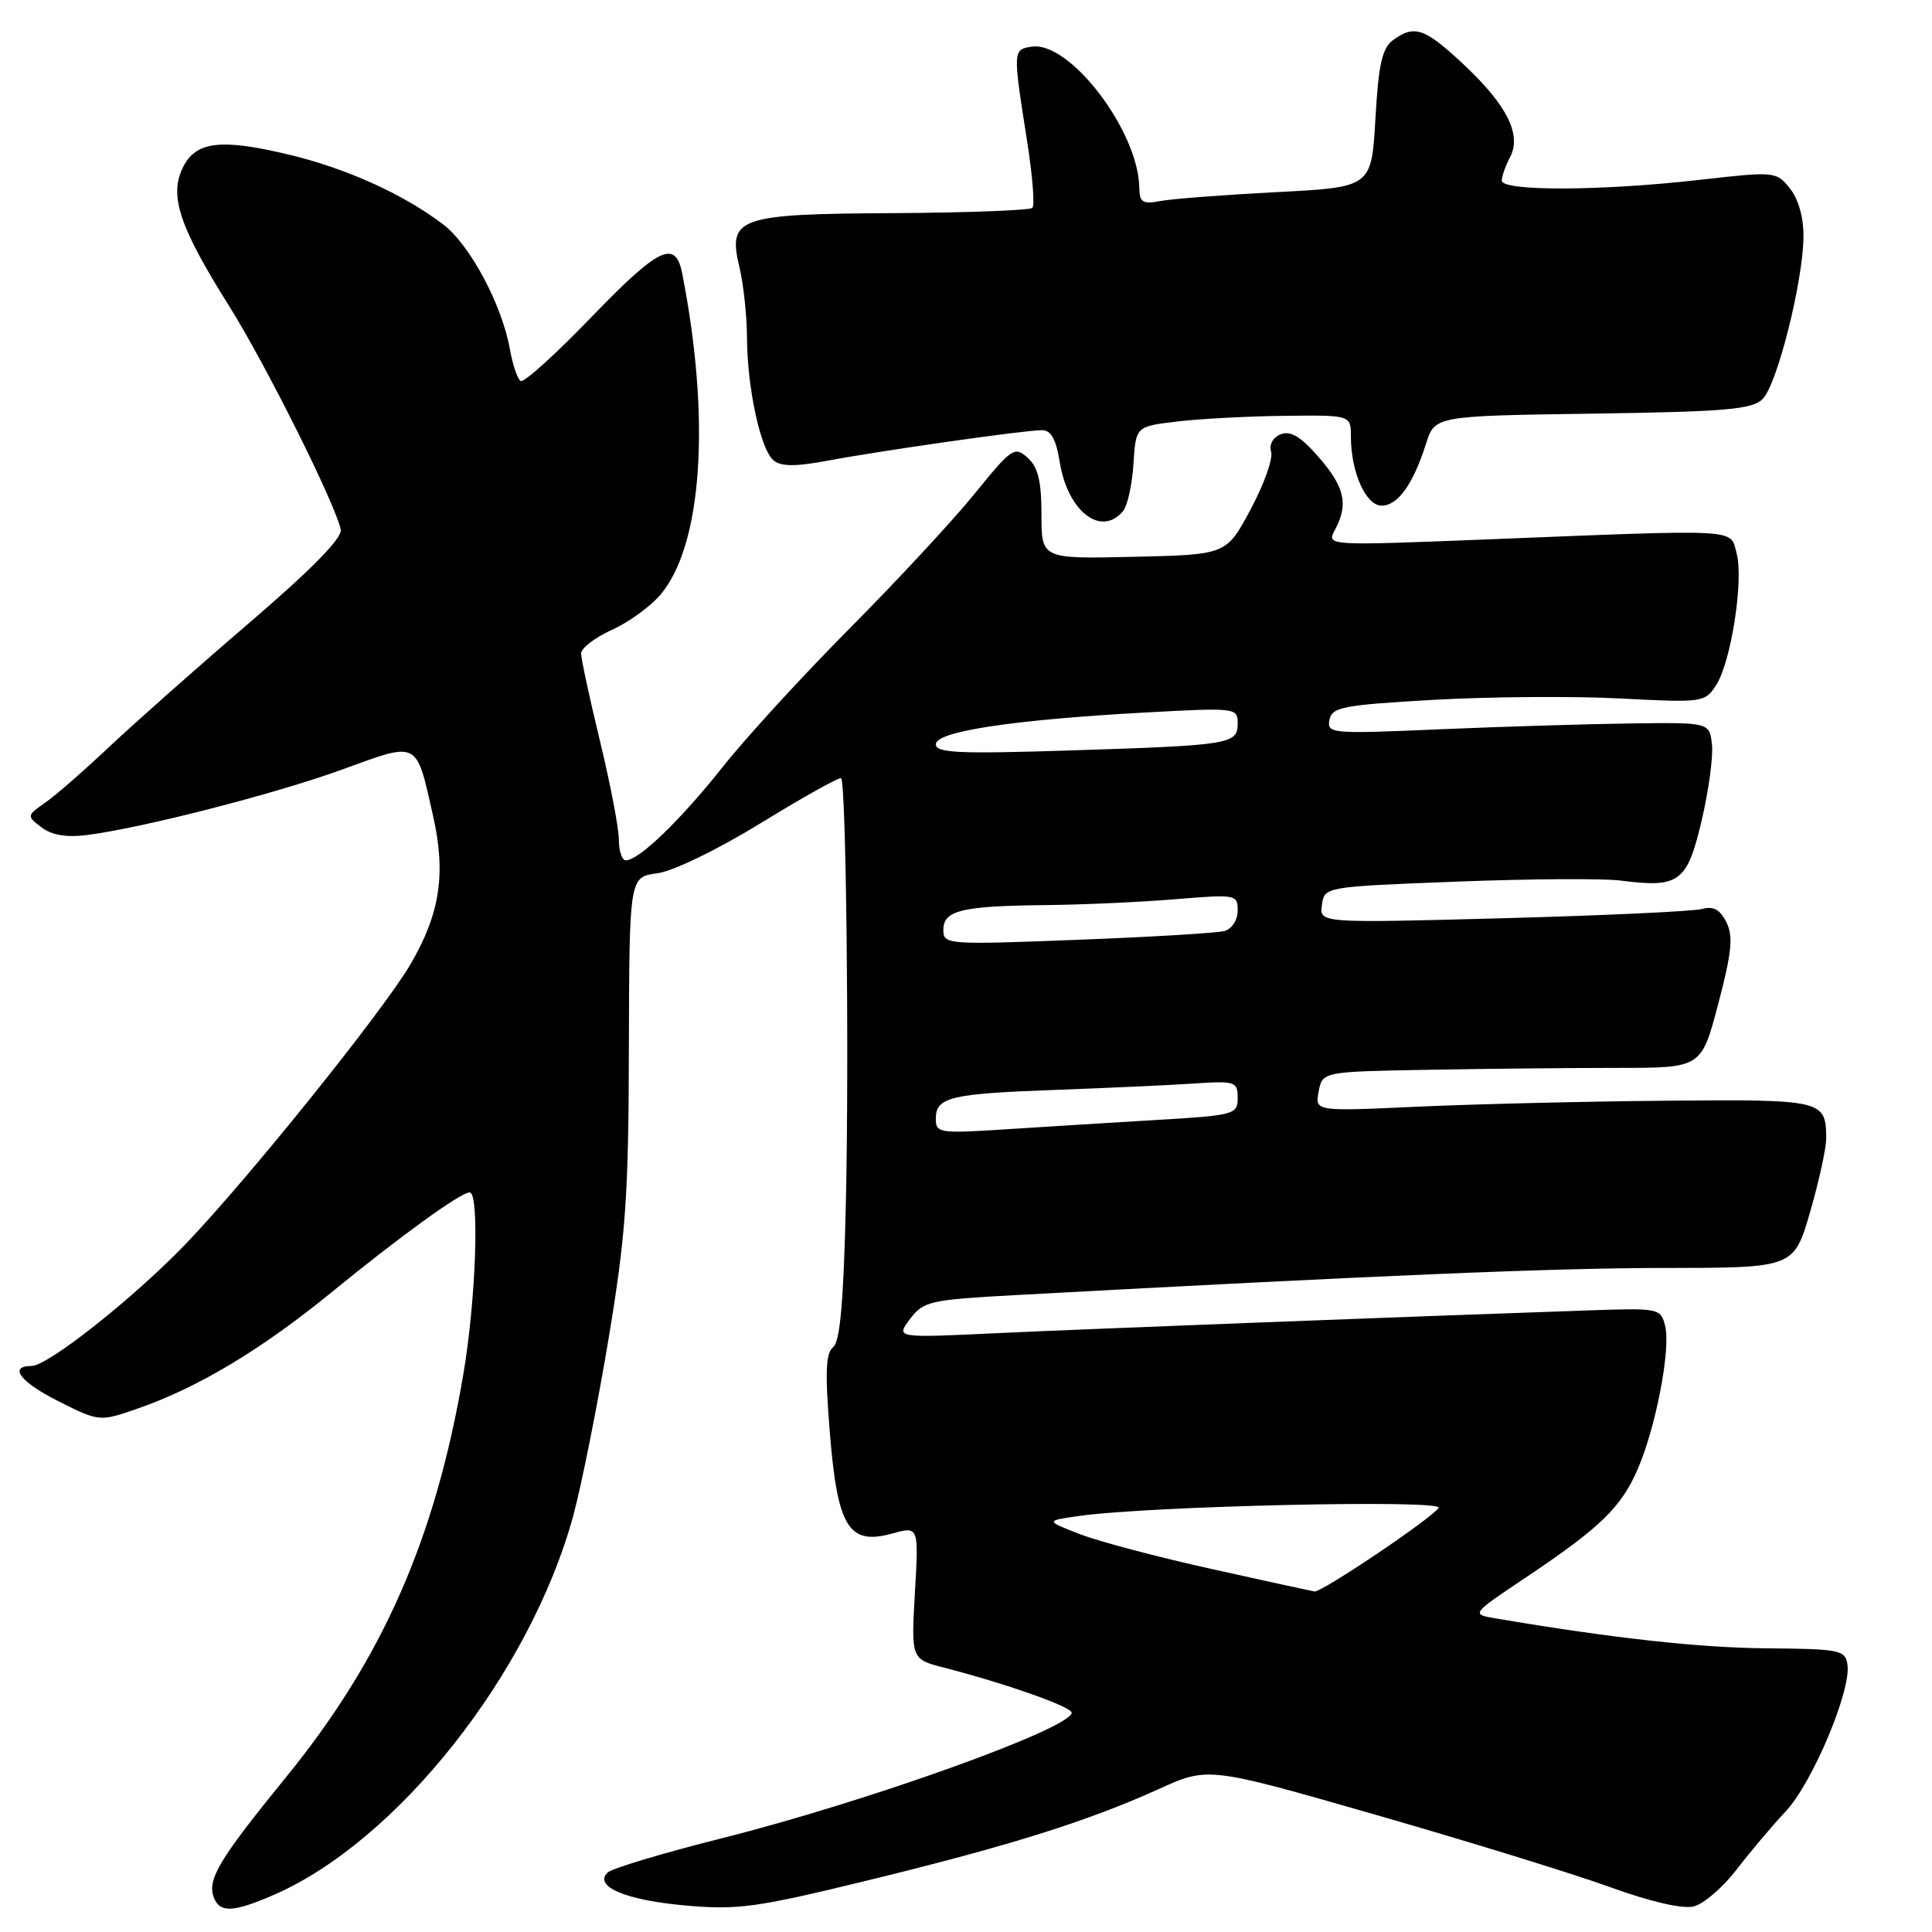 <?xml version="1.0" encoding="UTF-8" standalone="no"?>
<!DOCTYPE svg PUBLIC "-//W3C//DTD SVG 1.1//EN" "http://www.w3.org/Graphics/SVG/1.1/DTD/svg11.dtd" >
<svg xmlns="http://www.w3.org/2000/svg" xmlns:xlink="http://www.w3.org/1999/xlink" version="1.1" viewBox="0 0 256 256">
 <g >
 <path fill="currentColor"
d=" M 36.17 251.13 C 52.63 244.03 70.27 221.71 75.97 200.80 C 77.06 196.78 79.15 186.30 80.62 177.50 C 82.93 163.60 83.29 158.53 83.33 138.86 C 83.39 116.21 83.39 116.21 87.10 115.71 C 89.22 115.43 95.13 112.56 100.95 108.98 C 106.52 105.56 111.25 102.92 111.46 103.13 C 112.11 103.78 112.52 139.78 112.09 159.00 C 111.79 172.40 111.32 177.78 110.40 178.50 C 109.41 179.27 109.31 181.84 109.96 189.87 C 110.98 202.41 112.46 204.79 118.23 203.20 C 121.74 202.23 121.74 202.23 121.23 211.04 C 120.73 219.85 120.73 219.85 125.12 220.98 C 133.31 223.09 142.00 226.16 142.00 226.94 C 142.00 229.01 114.77 238.78 95.60 243.59 C 87.84 245.54 81.05 247.58 80.50 248.13 C 78.65 249.99 82.91 251.78 90.84 252.49 C 97.79 253.10 100.21 252.77 115.03 249.15 C 133.77 244.58 144.13 241.32 153.54 237.06 C 160.07 234.09 160.07 234.09 182.29 240.47 C 194.50 243.98 208.45 248.28 213.27 250.03 C 218.72 252.00 222.95 252.98 224.44 252.61 C 225.75 252.28 228.29 250.09 230.09 247.75 C 231.88 245.41 234.82 241.93 236.63 240.00 C 240.15 236.24 245.29 224.04 244.80 220.60 C 244.52 218.63 243.86 218.49 234.00 218.41 C 225.10 218.33 213.61 217.06 198.20 214.45 C 194.91 213.89 194.91 213.89 202.20 209.01 C 212.01 202.44 214.77 199.78 216.97 194.75 C 219.39 189.23 221.41 178.75 220.64 175.70 C 220.05 173.34 219.87 173.31 210.27 173.64 C 184.33 174.54 144.12 176.09 132.10 176.65 C 118.69 177.29 118.69 177.29 120.58 174.78 C 122.36 172.42 123.20 172.23 134.49 171.61 C 182.93 168.98 205.77 168.02 220.60 168.01 C 237.69 168.00 237.69 168.00 239.85 160.59 C 241.03 156.51 241.99 152.12 241.98 150.84 C 241.95 145.75 241.59 145.67 220.84 145.85 C 210.20 145.94 195.36 146.30 187.86 146.64 C 174.23 147.27 174.23 147.27 174.73 144.63 C 175.23 142.00 175.23 142.00 189.37 141.75 C 197.14 141.61 208.44 141.50 214.47 141.50 C 225.44 141.50 225.44 141.50 227.68 133.00 C 229.48 126.16 229.68 124.05 228.75 122.19 C 227.92 120.52 227.02 120.03 225.55 120.44 C 224.42 120.76 212.55 121.31 199.16 121.67 C 174.82 122.32 174.82 122.32 175.16 119.91 C 175.50 117.50 175.50 117.50 193.00 116.82 C 202.62 116.45 212.41 116.38 214.74 116.68 C 222.52 117.68 223.55 116.91 225.47 108.76 C 226.41 104.77 227.03 100.20 226.84 98.61 C 226.50 95.72 226.50 95.72 216.00 95.86 C 210.22 95.94 198.82 96.29 190.65 96.64 C 176.43 97.26 175.81 97.21 176.16 95.39 C 176.49 93.69 177.90 93.42 190.01 92.73 C 197.43 92.31 208.53 92.23 214.68 92.55 C 225.58 93.12 225.90 93.08 227.38 90.82 C 229.37 87.76 231.07 76.89 230.11 73.32 C 229.21 70.02 231.10 70.12 197.13 71.47 C 175.76 72.32 175.76 72.32 176.88 70.22 C 178.70 66.83 178.20 64.56 174.75 60.59 C 172.38 57.87 171.02 57.04 169.72 57.54 C 168.67 57.95 168.14 58.90 168.43 59.87 C 168.71 60.77 167.48 64.20 165.71 67.50 C 162.50 73.50 162.50 73.50 150.25 73.78 C 138.00 74.06 138.00 74.06 138.00 68.19 C 138.00 63.77 137.55 61.90 136.17 60.66 C 134.44 59.09 134.07 59.35 129.11 65.46 C 126.22 69.02 118.81 77.00 112.64 83.21 C 106.47 89.42 98.88 97.69 95.79 101.59 C 90.16 108.69 84.66 114.00 82.92 114.00 C 82.42 114.00 82.00 112.76 82.00 111.25 C 82.00 109.74 80.87 103.86 79.50 98.19 C 78.12 92.51 77.00 87.29 77.00 86.59 C 77.00 85.88 78.83 84.48 81.06 83.47 C 83.30 82.46 86.21 80.35 87.54 78.77 C 93.07 72.20 94.19 55.51 90.39 36.21 C 89.51 31.71 87.29 32.77 78.47 41.91 C 73.68 46.89 69.41 50.75 68.99 50.49 C 68.57 50.23 67.93 48.33 67.56 46.26 C 66.52 40.39 62.27 32.44 58.73 29.74 C 53.52 25.77 46.00 22.36 38.45 20.53 C 29.22 18.30 25.89 18.71 24.19 22.28 C 22.42 25.99 23.80 30.10 30.33 40.50 C 35.19 48.23 44.44 66.76 45.15 70.17 C 45.38 71.28 41.35 75.39 33.00 82.56 C 26.12 88.45 17.80 95.83 14.50 98.94 C 11.20 102.05 7.38 105.39 6.00 106.35 C 3.53 108.08 3.52 108.12 5.50 109.63 C 6.86 110.66 8.79 110.99 11.50 110.65 C 18.92 109.70 36.44 105.20 45.36 101.96 C 55.55 98.25 55.11 98.02 57.37 108.04 C 59.12 115.77 58.32 121.05 54.38 127.79 C 50.76 133.97 32.85 156.25 24.58 164.86 C 17.71 172.00 6.34 181.00 4.18 181.00 C 1.10 181.00 2.66 183.10 7.59 185.59 C 13.17 188.41 13.17 188.41 18.33 186.61 C 26.26 183.85 34.67 178.80 43.84 171.31 C 53.04 163.79 61.05 158.00 62.23 158.00 C 63.56 158.00 63.07 172.25 61.40 182.07 C 57.69 203.88 50.69 219.80 37.89 235.50 C 29.03 246.38 27.42 249.05 28.34 251.44 C 29.12 253.48 30.89 253.41 36.17 251.13 Z  M 148.81 67.72 C 149.40 67.02 150.01 64.21 150.19 61.47 C 150.50 56.50 150.50 56.50 156.00 55.85 C 159.03 55.49 165.44 55.15 170.25 55.10 C 179.00 55.00 179.00 55.00 179.00 57.85 C 179.00 62.55 180.98 67.00 183.07 67.00 C 185.22 67.00 187.25 64.17 188.95 58.81 C 190.12 55.11 190.12 55.11 211.03 54.81 C 228.79 54.55 232.18 54.25 233.57 52.86 C 235.49 50.93 238.92 37.30 238.97 31.36 C 238.99 28.79 238.30 26.36 237.16 24.95 C 235.35 22.71 235.19 22.70 225.13 23.84 C 212.16 25.31 199.00 25.36 199.00 23.93 C 199.00 23.35 199.49 21.96 200.08 20.84 C 201.67 17.88 199.69 13.92 193.94 8.54 C 188.76 3.70 187.43 3.24 184.58 5.32 C 183.14 6.37 182.66 8.52 182.25 15.73 C 181.73 24.81 181.73 24.81 169.12 25.46 C 162.18 25.82 155.26 26.35 153.75 26.64 C 151.39 27.08 150.99 26.82 150.96 24.83 C 150.83 17.35 141.78 5.47 136.75 6.18 C 134.20 6.54 134.19 6.62 136.10 18.72 C 136.81 23.24 137.13 27.21 136.80 27.54 C 136.46 27.87 128.23 28.18 118.50 28.24 C 97.66 28.35 96.39 28.80 98.00 35.50 C 98.52 37.70 98.96 41.84 98.98 44.70 C 99.01 51.42 100.77 59.56 102.50 61.00 C 103.50 61.83 105.40 61.84 109.68 61.04 C 116.95 59.68 135.77 57.00 138.05 57.00 C 139.27 57.00 139.93 58.18 140.42 61.22 C 141.46 67.76 145.92 71.21 148.81 67.72 Z  M 160.64 207.92 C 153.57 206.36 145.69 204.28 143.14 203.30 C 138.50 201.51 138.50 201.51 143.00 200.87 C 152.28 199.55 191.32 198.67 190.62 199.80 C 189.79 201.14 175.09 211.04 174.17 210.88 C 173.80 210.82 167.71 209.49 160.64 207.92 Z  M 124.00 148.23 C 124.00 145.37 125.91 144.92 140.00 144.41 C 146.88 144.16 155.09 143.78 158.25 143.57 C 163.68 143.21 164.00 143.32 164.00 145.48 C 164.00 147.67 163.59 147.79 153.25 148.40 C 147.34 148.75 138.34 149.31 133.25 149.64 C 124.45 150.21 124.00 150.14 124.00 148.23 Z  M 125.00 123.22 C 125.00 120.63 127.38 120.05 138.50 119.93 C 143.45 119.88 151.21 119.53 155.75 119.15 C 163.79 118.49 164.00 118.52 164.00 120.67 C 164.00 121.91 163.24 123.08 162.25 123.36 C 161.29 123.63 152.51 124.16 142.75 124.53 C 125.47 125.20 125.00 125.16 125.00 123.22 Z  M 124.00 98.62 C 124.00 96.92 134.16 95.38 151.75 94.41 C 163.76 93.76 164.00 93.78 164.00 95.85 C 164.00 98.61 163.09 98.76 141.75 99.44 C 127.00 99.91 124.00 99.77 124.00 98.62 Z "/>
</g>
</svg>